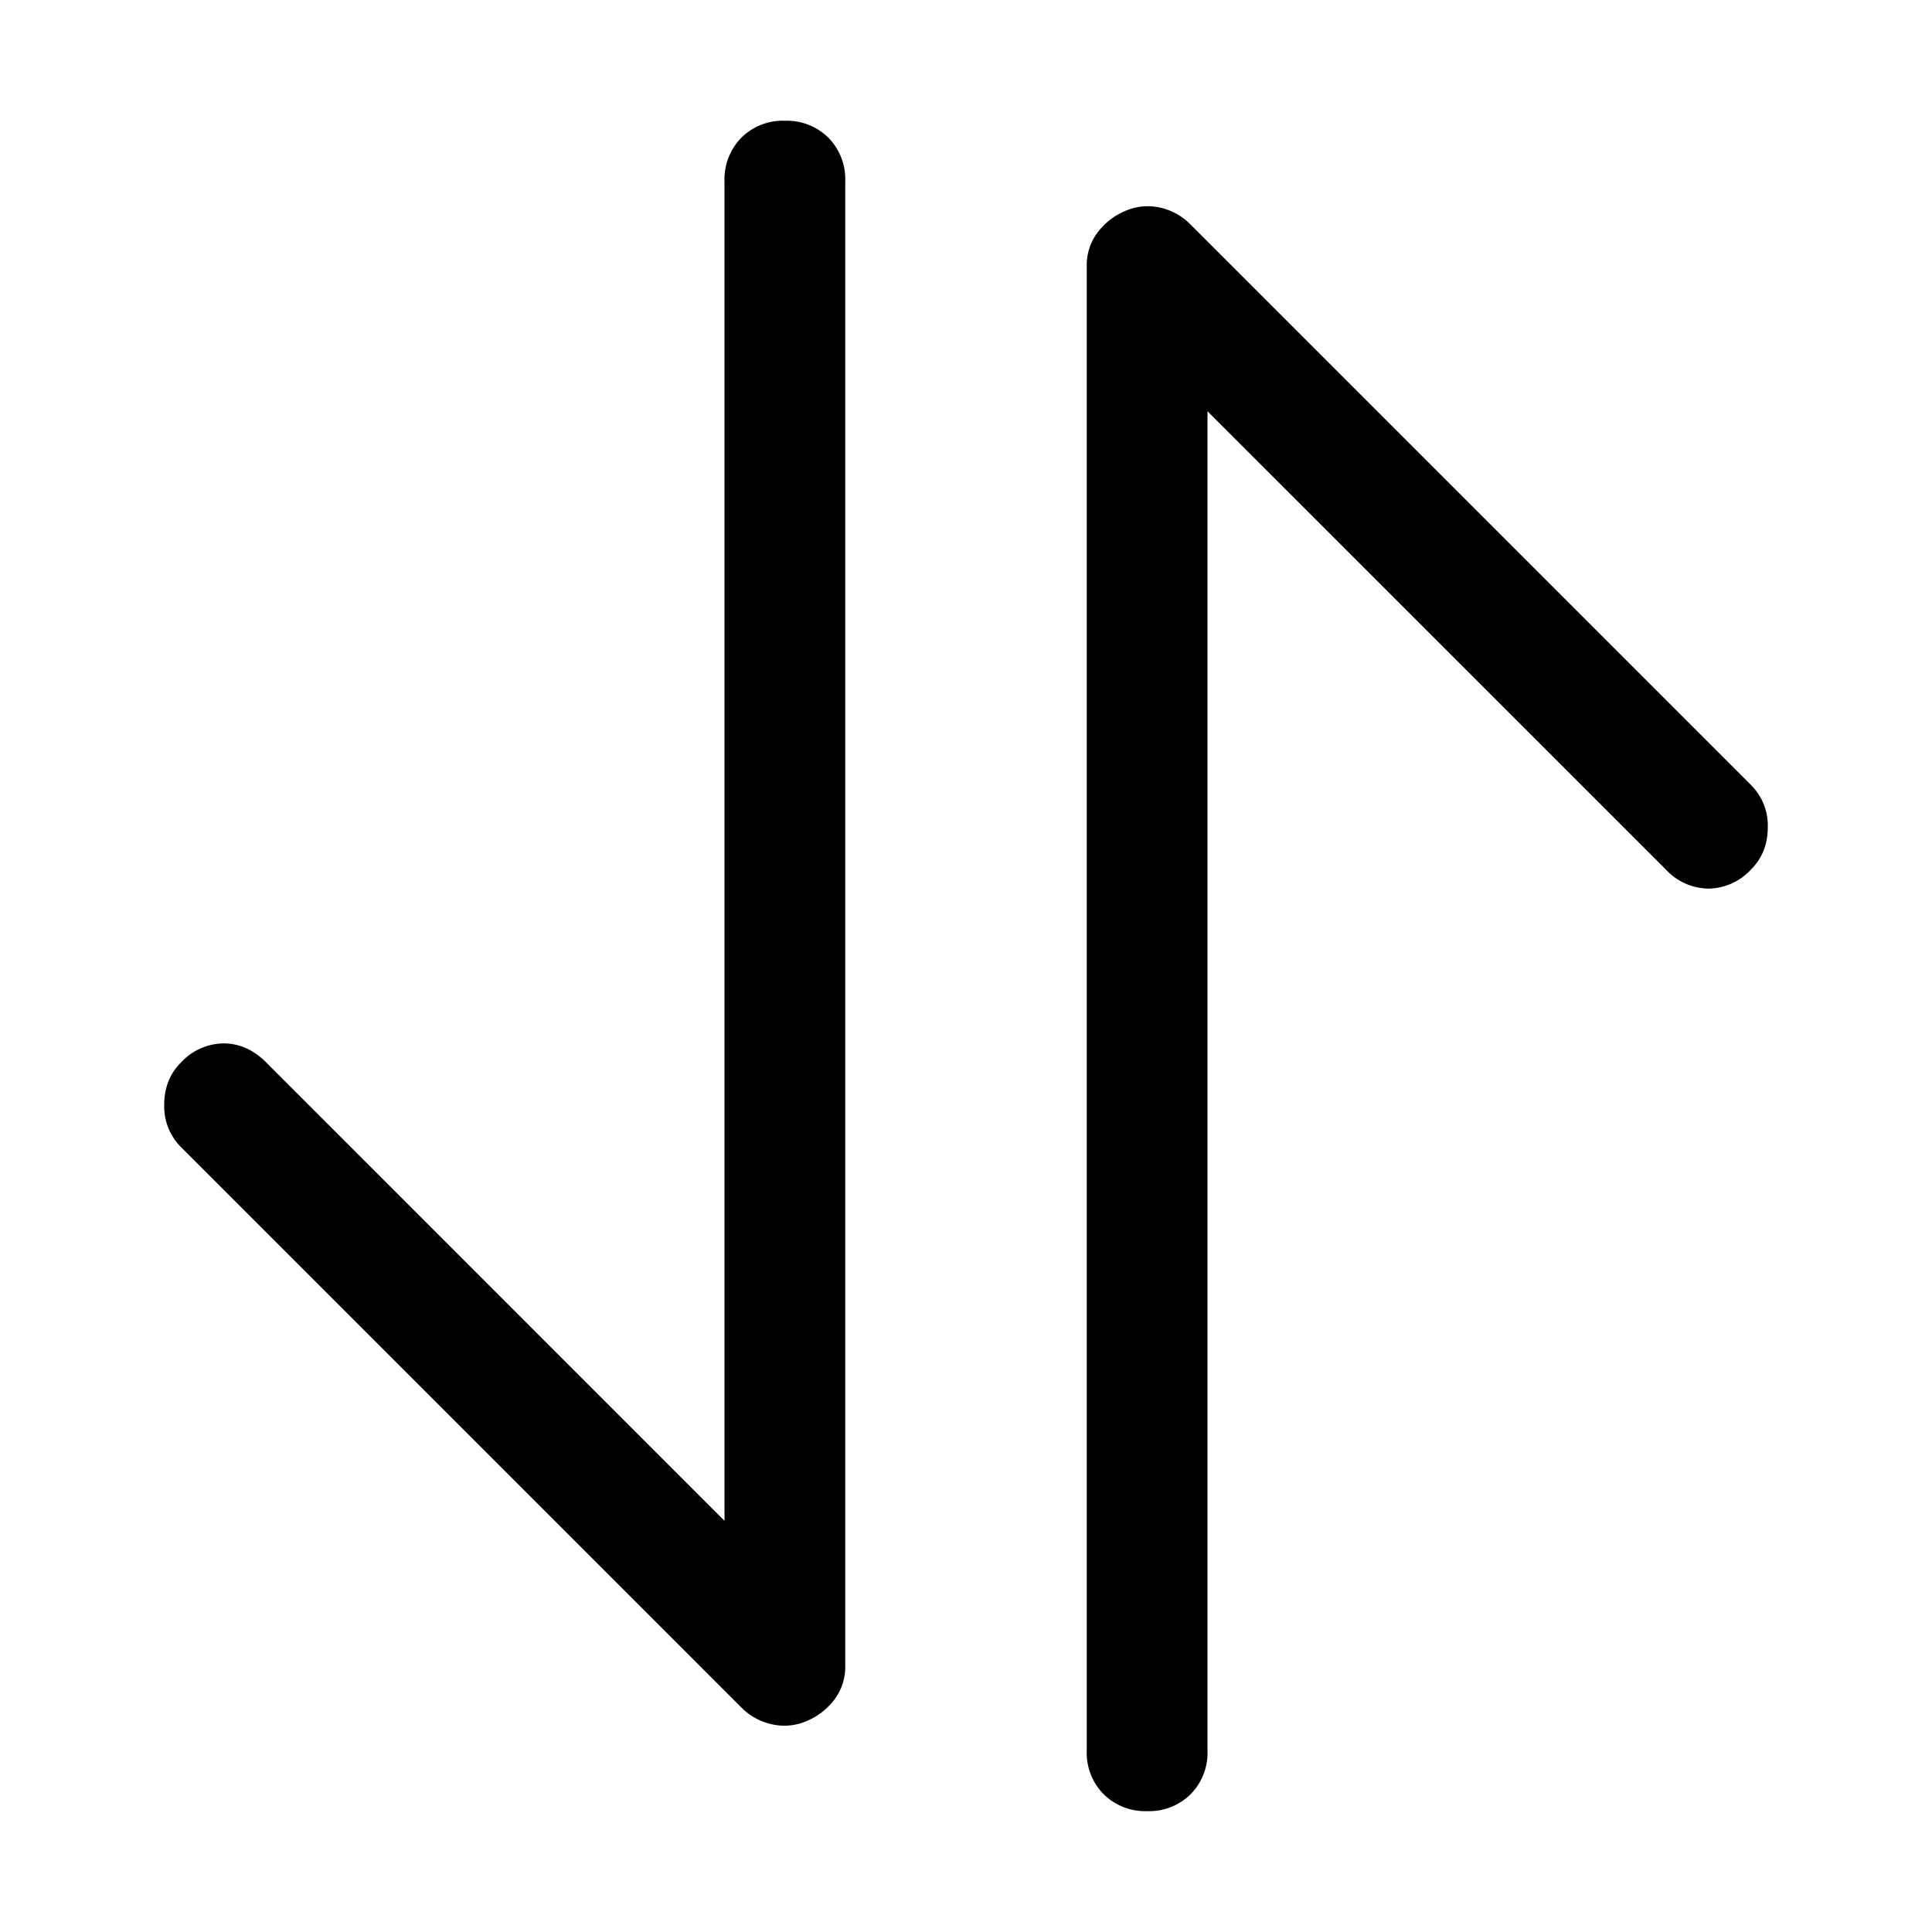 <svg viewBox="0 0 16 16" fill="currentColor" xmlns="http://www.w3.org/2000/svg"><g class="sort"><path class="primary" d="M6 1.5a.49.49 0 0 1 .14-.36A.487.487 0 0 1 6.5 1a.49.49 0 0 1 .36.14.49.49 0 0 1 .14.36v12.297a.45.45 0 0 1-.086.273.555.555 0 0 1-.227.18.462.462 0 0 1-.289.031.504.504 0 0 1-.258-.14L1.5 9.501a.477.477 0 0 1-.14-.352c0-.14.046-.258.14-.351a.486.486 0 0 1 .351-.157c.13 0 .248.052.352.156L6 12.595V1.5Zm3 .703a.45.45 0 0 1 .086-.273.555.555 0 0 1 .226-.18.462.462 0 0 1 .29-.032.508.508 0 0 1 .257.141l4.64 4.64a.473.473 0 0 1 .141.352c0 .14-.046.258-.14.351a.486.486 0 0 1-.352.157.486.486 0 0 1-.351-.157L10 3.406v11.093a.487.487 0 0 1-.14.36.487.487 0 0 1-.36.14.487.487 0 0 1-.36-.14.487.487 0 0 1-.14-.36V2.204Z"/></g></svg>